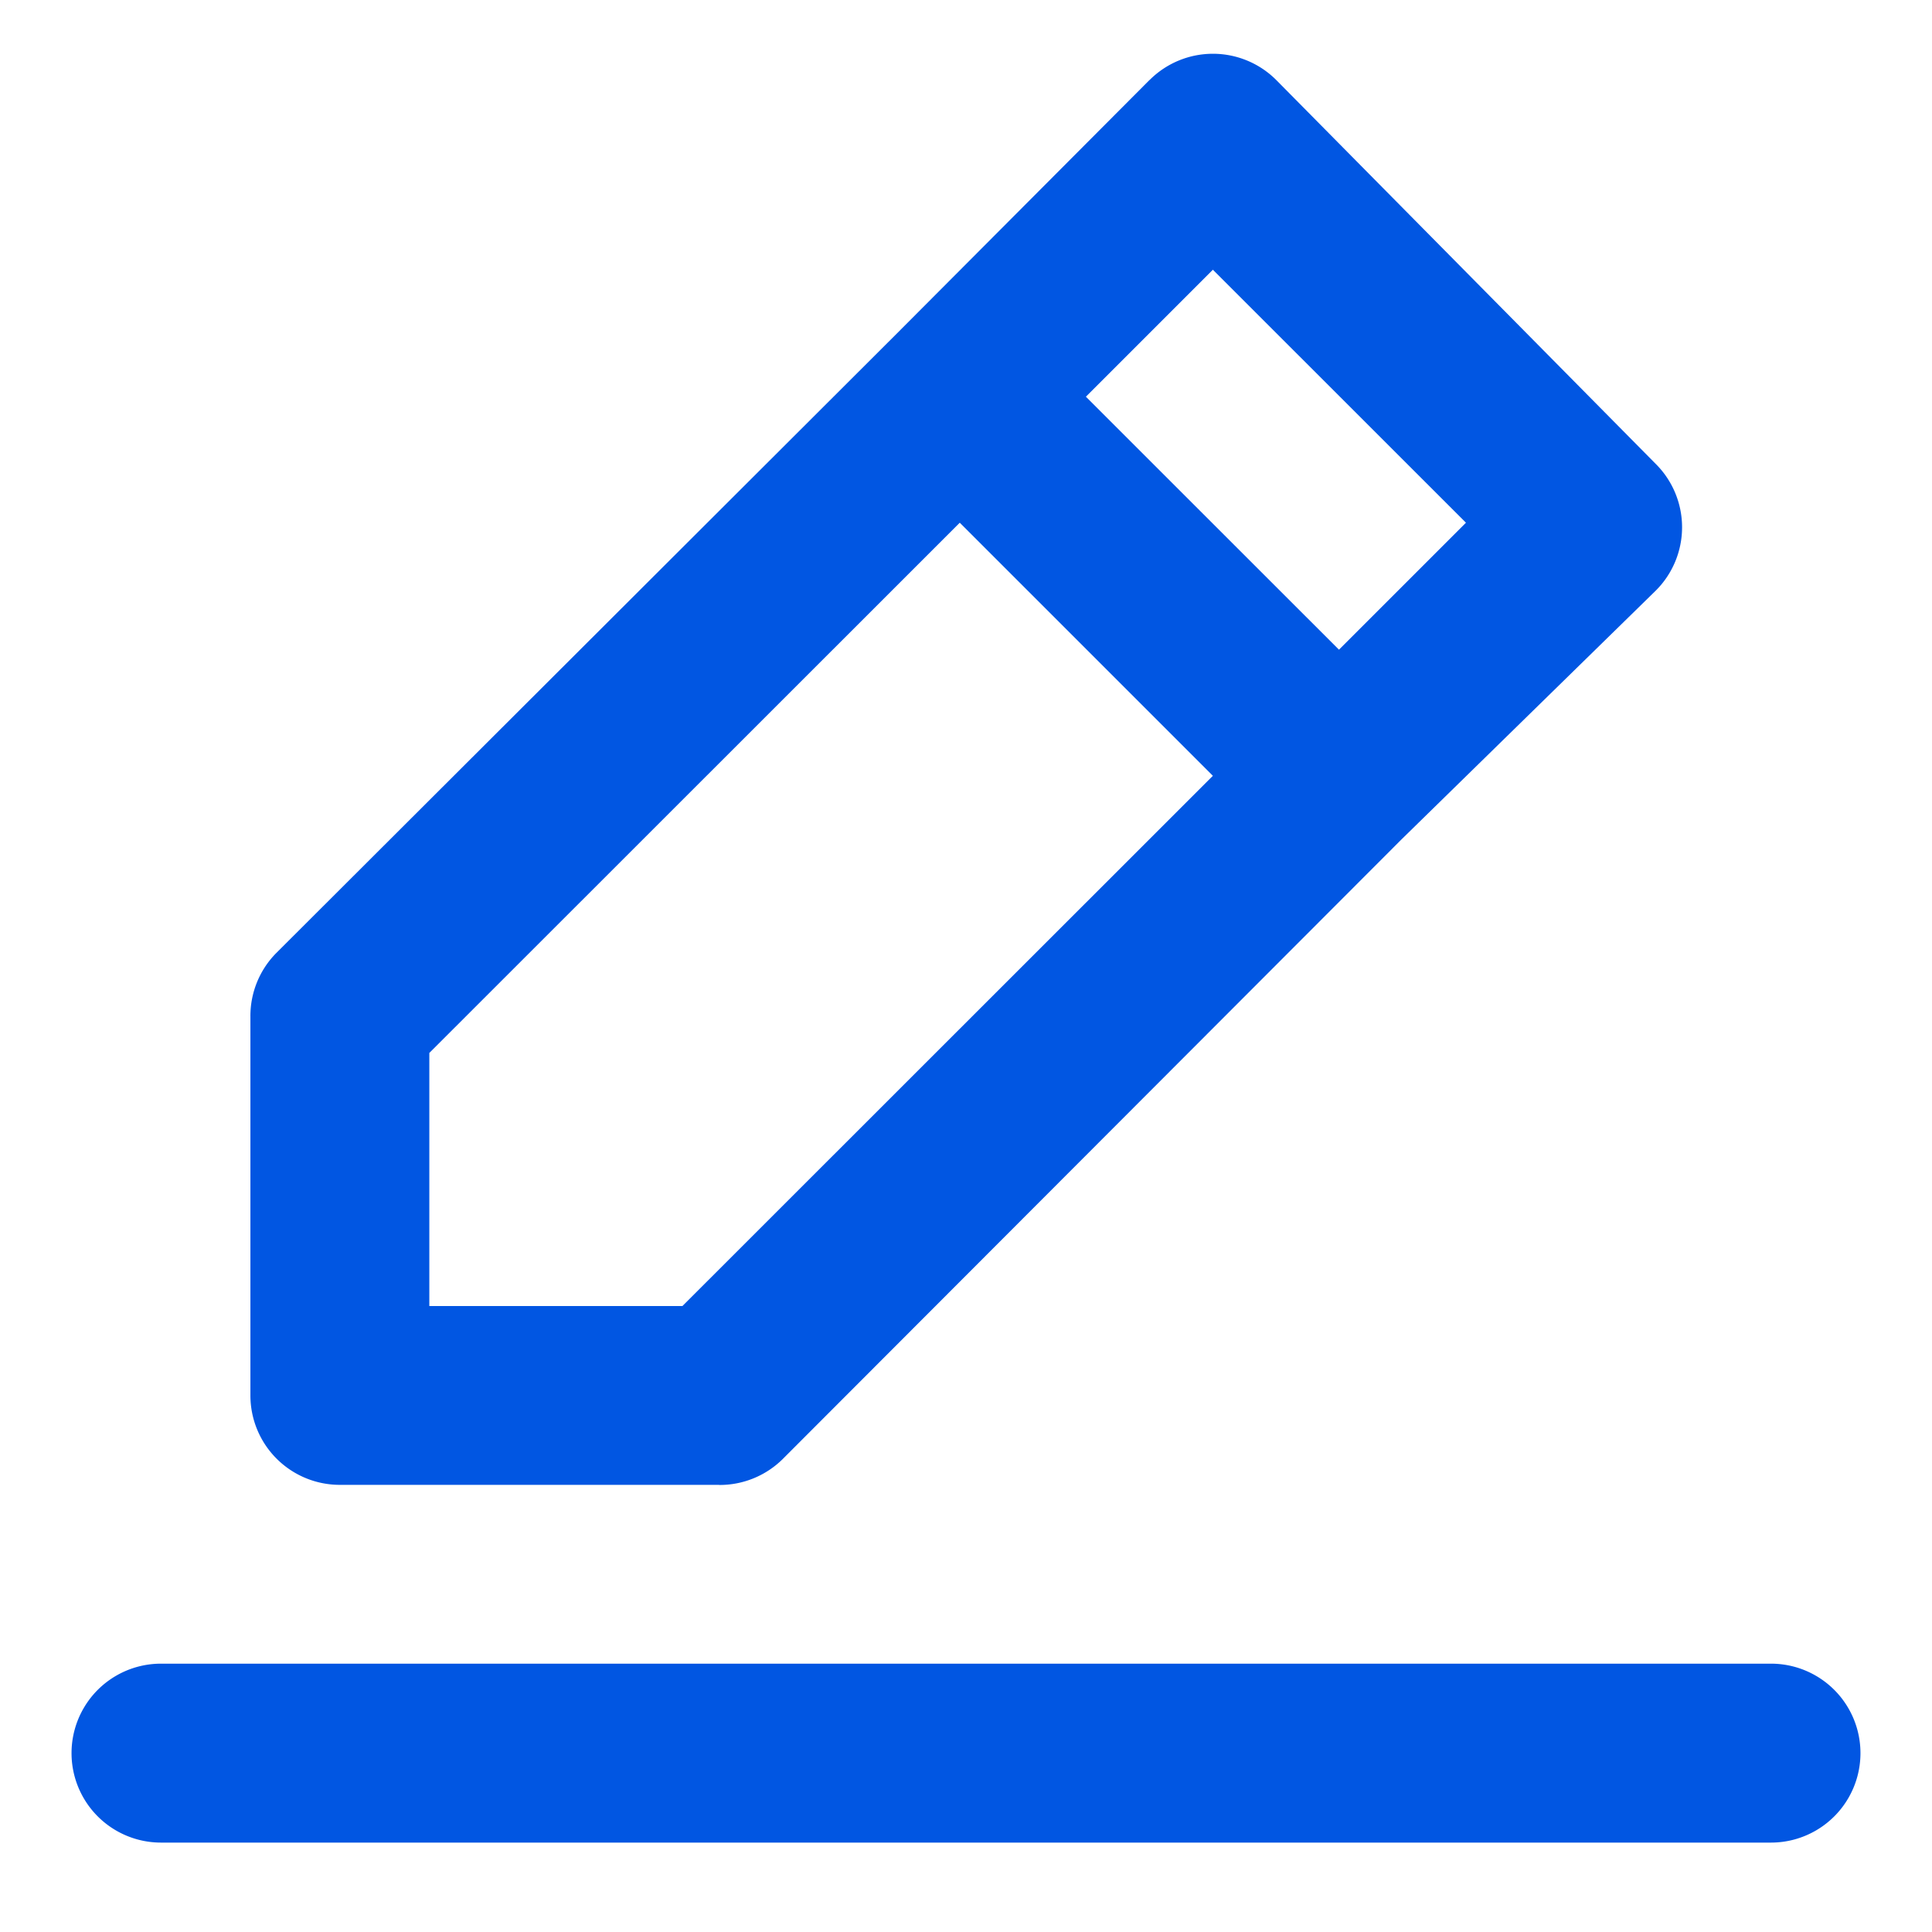<svg width="18" height="18" fill="none" xmlns="http://www.w3.org/2000/svg"><path fill-rule="evenodd" clip-rule="evenodd" d="M6.7 13.834H3.167a.833.833 0 01-.834-.833V9.47a.833.833 0 01.242-.592l5.783-5.773 2.35-2.358.005-.004a.834.834 0 011.179.004l3.533 3.574.005.005a.833.833 0 01-.005 1.178L13.058 7.82l-5.766 5.774a.834.834 0 01-.592.241zm6.958-8.964L11.3 2.513l-1.183 1.183 2.358 2.357 1.183-1.183zM4 9.81l4.942-4.94L11.3 7.228l-4.942 4.94H4V9.81zM1.5 15.5h15a.833.833 0 110 1.667h-15a.833.833 0 110-1.667z" fill="#0156E2"/></svg>